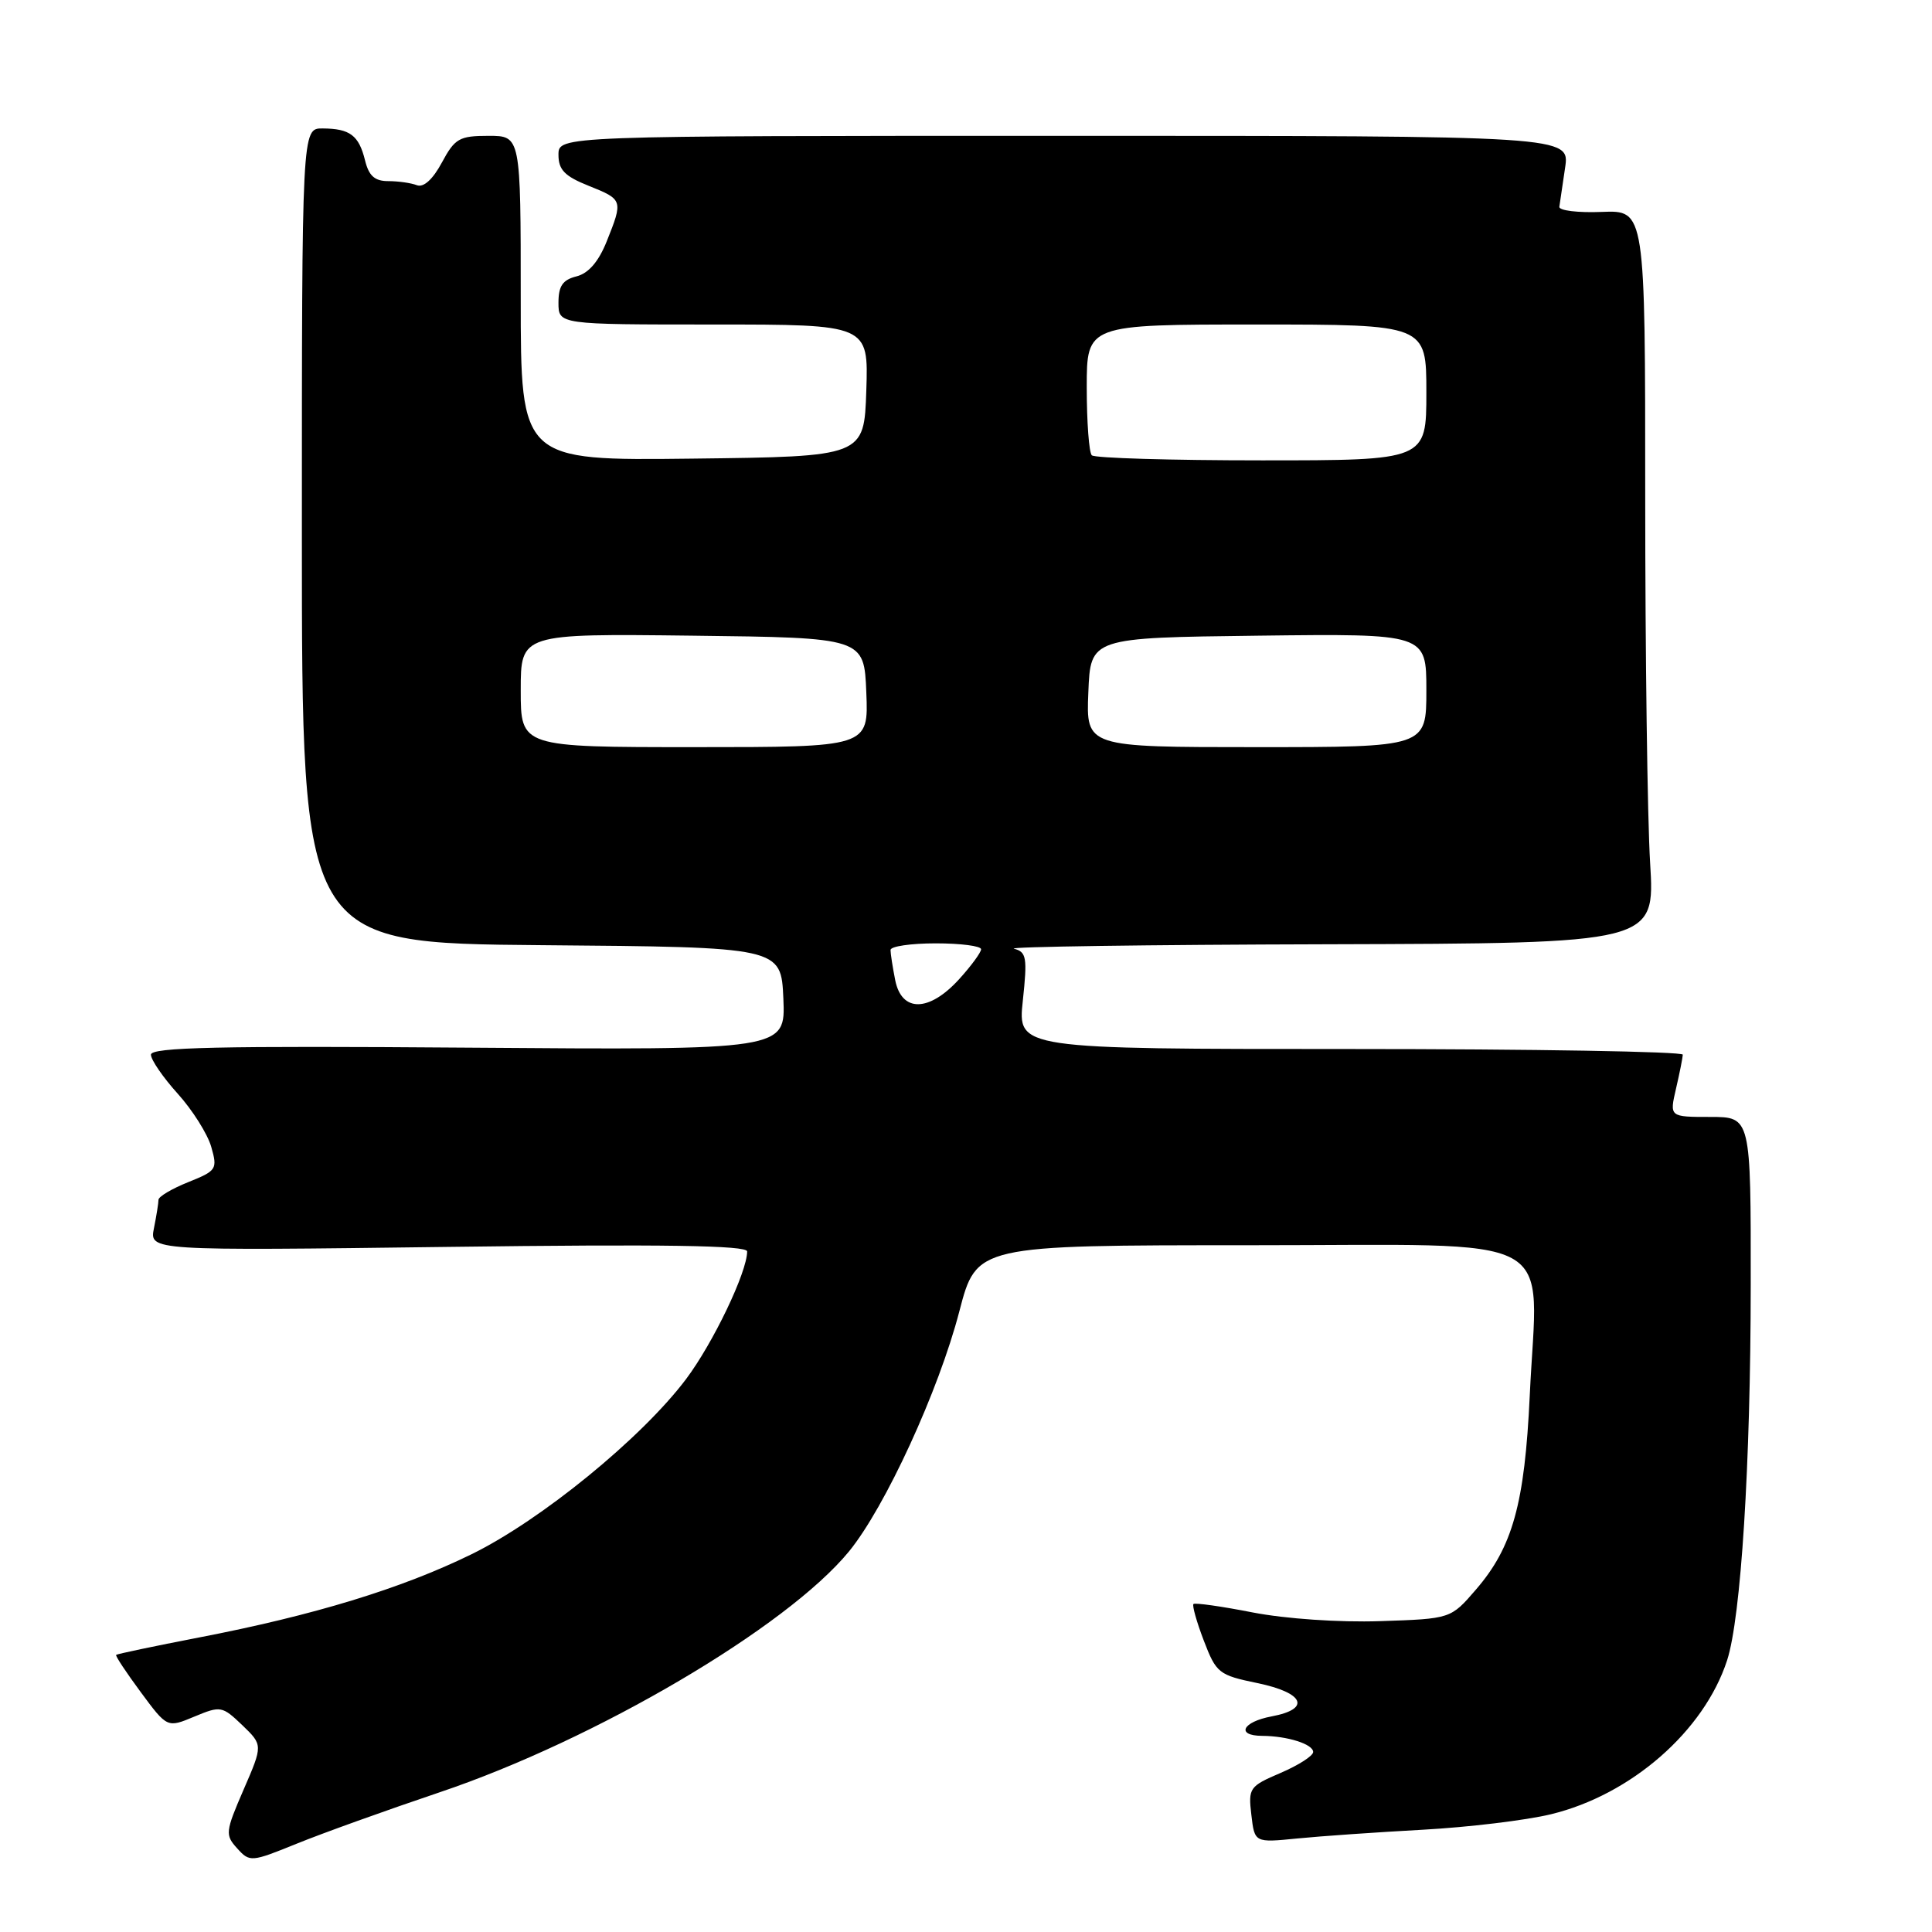 <?xml version="1.0" encoding="UTF-8" standalone="no"?>
<!DOCTYPE svg PUBLIC "-//W3C//DTD SVG 1.1//EN" "http://www.w3.org/Graphics/SVG/1.1/DTD/svg11.dtd" >
<svg xmlns="http://www.w3.org/2000/svg" xmlns:xlink="http://www.w3.org/1999/xlink" version="1.1" viewBox="0 0 256 256">
 <g >
 <path fill="currentColor"
d=" M 58.25 237.49 C 78.92 230.53 104.26 215.62 112.49 205.58 C 117.28 199.73 124.39 184.27 127.12 173.75 C 129.40 165.00 129.40 165.00 165.66 165.00 C 207.61 165.00 203.73 162.91 202.70 184.92 C 202.03 199.26 200.43 205.01 195.55 210.65 C 192.23 214.50 192.23 214.50 182.87 214.81 C 177.43 214.99 170.36 214.50 166.00 213.66 C 161.88 212.85 158.34 212.35 158.14 212.54 C 157.95 212.73 158.56 214.91 159.51 217.39 C 161.16 221.70 161.49 221.96 166.62 223.02 C 172.83 224.31 173.74 226.45 168.50 227.43 C 164.61 228.16 163.73 229.99 167.25 230.01 C 170.60 230.03 174.00 231.11 174.00 232.15 C 174.00 232.66 172.06 233.90 169.69 234.92 C 165.55 236.69 165.39 236.92 165.81 240.47 C 166.24 244.17 166.24 244.17 171.87 243.61 C 174.97 243.30 182.45 242.78 188.50 242.45 C 194.55 242.12 202.20 241.20 205.50 240.40 C 216.14 237.82 225.80 229.38 228.85 220.00 C 230.69 214.33 231.97 194.08 231.98 170.25 C 232.00 148.00 232.00 148.00 226.61 148.00 C 221.21 148.00 221.21 148.00 222.08 144.25 C 222.56 142.19 222.96 140.16 222.98 139.75 C 222.99 139.34 203.16 139.00 178.92 139.00 C 134.84 139.00 134.84 139.00 135.53 132.59 C 136.14 126.87 136.02 126.14 134.36 125.71 C 133.34 125.45 152.03 125.18 175.90 125.12 C 219.30 125.00 219.30 125.00 218.65 114.34 C 218.29 108.48 218.00 86.63 218.00 65.77 C 218.00 27.85 218.00 27.85 212.25 28.08 C 209.09 28.21 206.56 27.90 206.62 27.40 C 206.69 26.91 207.03 24.59 207.38 22.25 C 208.02 18.00 208.02 18.00 141.01 18.00 C 74.00 18.00 74.00 18.00 74.00 20.51 C 74.00 22.50 74.82 23.35 78.00 24.62 C 82.55 26.44 82.58 26.52 80.39 31.99 C 79.31 34.68 77.98 36.22 76.39 36.62 C 74.56 37.08 74.00 37.89 74.00 40.11 C 74.00 43.00 74.00 43.00 94.54 43.00 C 115.08 43.00 115.08 43.00 114.79 51.75 C 114.50 60.50 114.50 60.50 91.75 60.77 C 69.00 61.04 69.00 61.04 69.00 39.52 C 69.00 18.00 69.00 18.00 64.73 18.00 C 60.86 18.00 60.27 18.34 58.55 21.54 C 57.35 23.77 56.13 24.88 55.24 24.54 C 54.47 24.24 52.76 24.00 51.44 24.00 C 49.65 24.00 48.87 23.30 48.37 21.25 C 47.55 17.93 46.37 17.04 42.75 17.02 C 40.00 17.00 40.00 17.00 40.00 70.99 C 40.00 124.97 40.00 124.97 71.75 125.24 C 103.50 125.50 103.50 125.50 103.80 132.32 C 104.09 139.14 104.09 139.14 62.05 138.82 C 28.96 138.57 20.00 138.77 20.00 139.75 C 20.00 140.43 21.60 142.76 23.55 144.92 C 25.50 147.08 27.50 150.25 27.99 151.96 C 28.84 154.93 28.70 155.13 24.94 156.64 C 22.77 157.51 21.00 158.56 21.00 158.98 C 21.00 159.41 20.73 161.09 20.40 162.74 C 19.80 165.73 19.80 165.73 59.40 165.22 C 87.99 164.85 99.00 165.02 99.00 165.82 C 99.00 168.56 94.49 177.97 90.89 182.76 C 85.00 190.57 71.68 201.44 62.47 205.95 C 53.18 210.50 41.55 214.05 26.34 216.98 C 20.44 218.12 15.51 219.16 15.39 219.28 C 15.26 219.41 16.74 221.63 18.66 224.23 C 22.16 228.96 22.16 228.96 25.75 227.46 C 29.23 226.01 29.44 226.05 32.10 228.59 C 34.84 231.23 34.84 231.23 32.28 237.13 C 29.86 242.72 29.81 243.14 31.43 244.92 C 33.09 246.76 33.28 246.75 39.31 244.30 C 42.70 242.92 51.22 239.86 58.25 237.49 Z  M 118.62 129.88 C 118.28 128.16 118.00 126.36 118.00 125.88 C 118.00 125.39 120.70 125.00 124.00 125.00 C 127.30 125.00 130.00 125.35 130.00 125.78 C 130.00 126.20 128.68 128.00 127.06 129.78 C 123.09 134.12 119.48 134.16 118.62 129.88 Z  M 69.00 91.48 C 69.00 83.96 69.00 83.96 91.75 84.23 C 114.50 84.50 114.50 84.50 114.79 91.75 C 115.09 99.00 115.09 99.00 92.04 99.00 C 69.00 99.00 69.00 99.00 69.00 91.48 Z  M 144.21 91.75 C 144.50 84.50 144.50 84.50 166.75 84.23 C 189.00 83.96 189.00 83.96 189.00 91.48 C 189.00 99.00 189.00 99.00 166.46 99.00 C 143.91 99.00 143.91 99.00 144.21 91.75 Z  M 144.67 60.33 C 144.30 59.97 144.00 55.92 144.00 51.33 C 144.00 43.00 144.00 43.00 166.50 43.00 C 189.00 43.00 189.00 43.00 189.00 52.00 C 189.00 61.00 189.00 61.00 167.17 61.00 C 155.16 61.00 145.03 60.70 144.67 60.33 Z "/>
</g>
</svg>